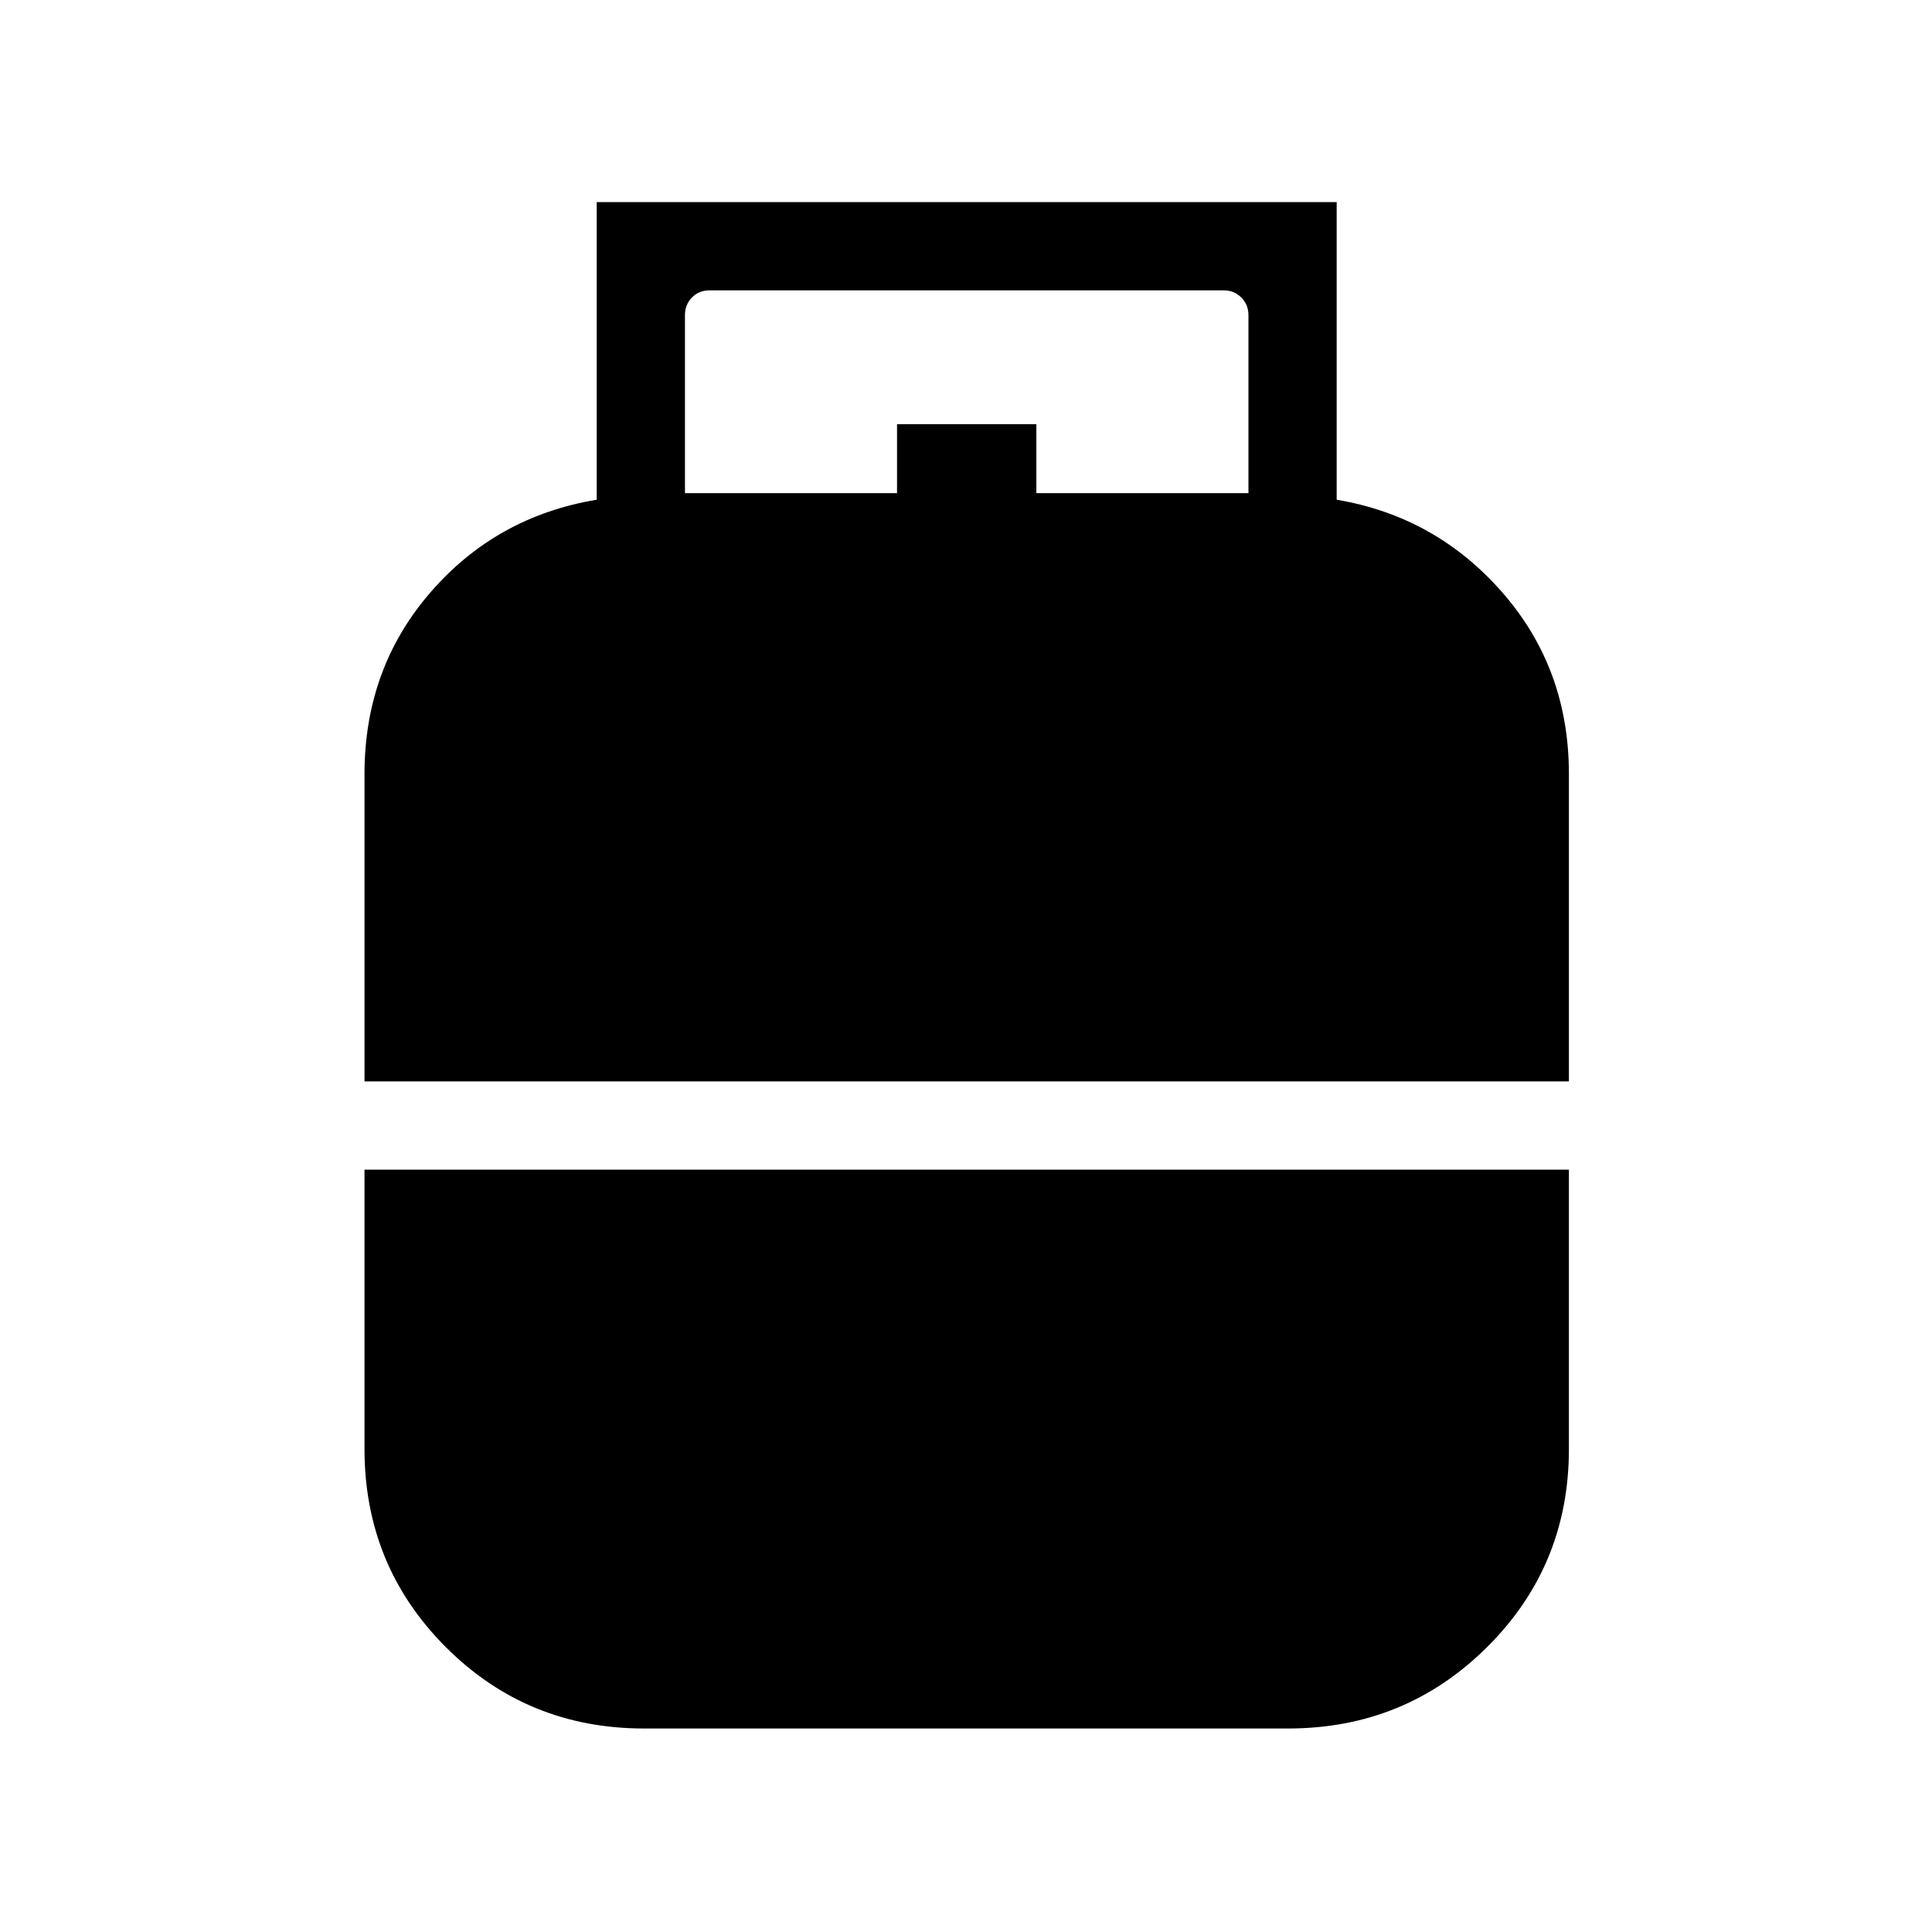 <svg xmlns="http://www.w3.org/2000/svg" height="48" viewBox="0 -960 960 960" width="48"><path d="M181.12-422.65v-152.74q0-52.37 32.69-90.18 32.69-37.81 82.69-46.12v-147.89h367.69v147.89q49.31 8.31 82.35 46.12 33.04 37.81 33.04 90.18v152.74H181.12ZM320-101.12q-58.03 0-98.46-40.42-40.42-40.43-40.42-98.46v-138.81h598.46V-240q0 58.03-40.68 98.46-40.67 40.42-98.9 40.42H320Zm20.35-613.84h105.38v-34.27h69.23v34.27h105.39v-88.46q0-5.19-3.56-8.75-3.56-3.56-8.75-3.56H352.65q-5.38 0-8.84 3.56t-3.46 8.75v88.46Z"/></svg>